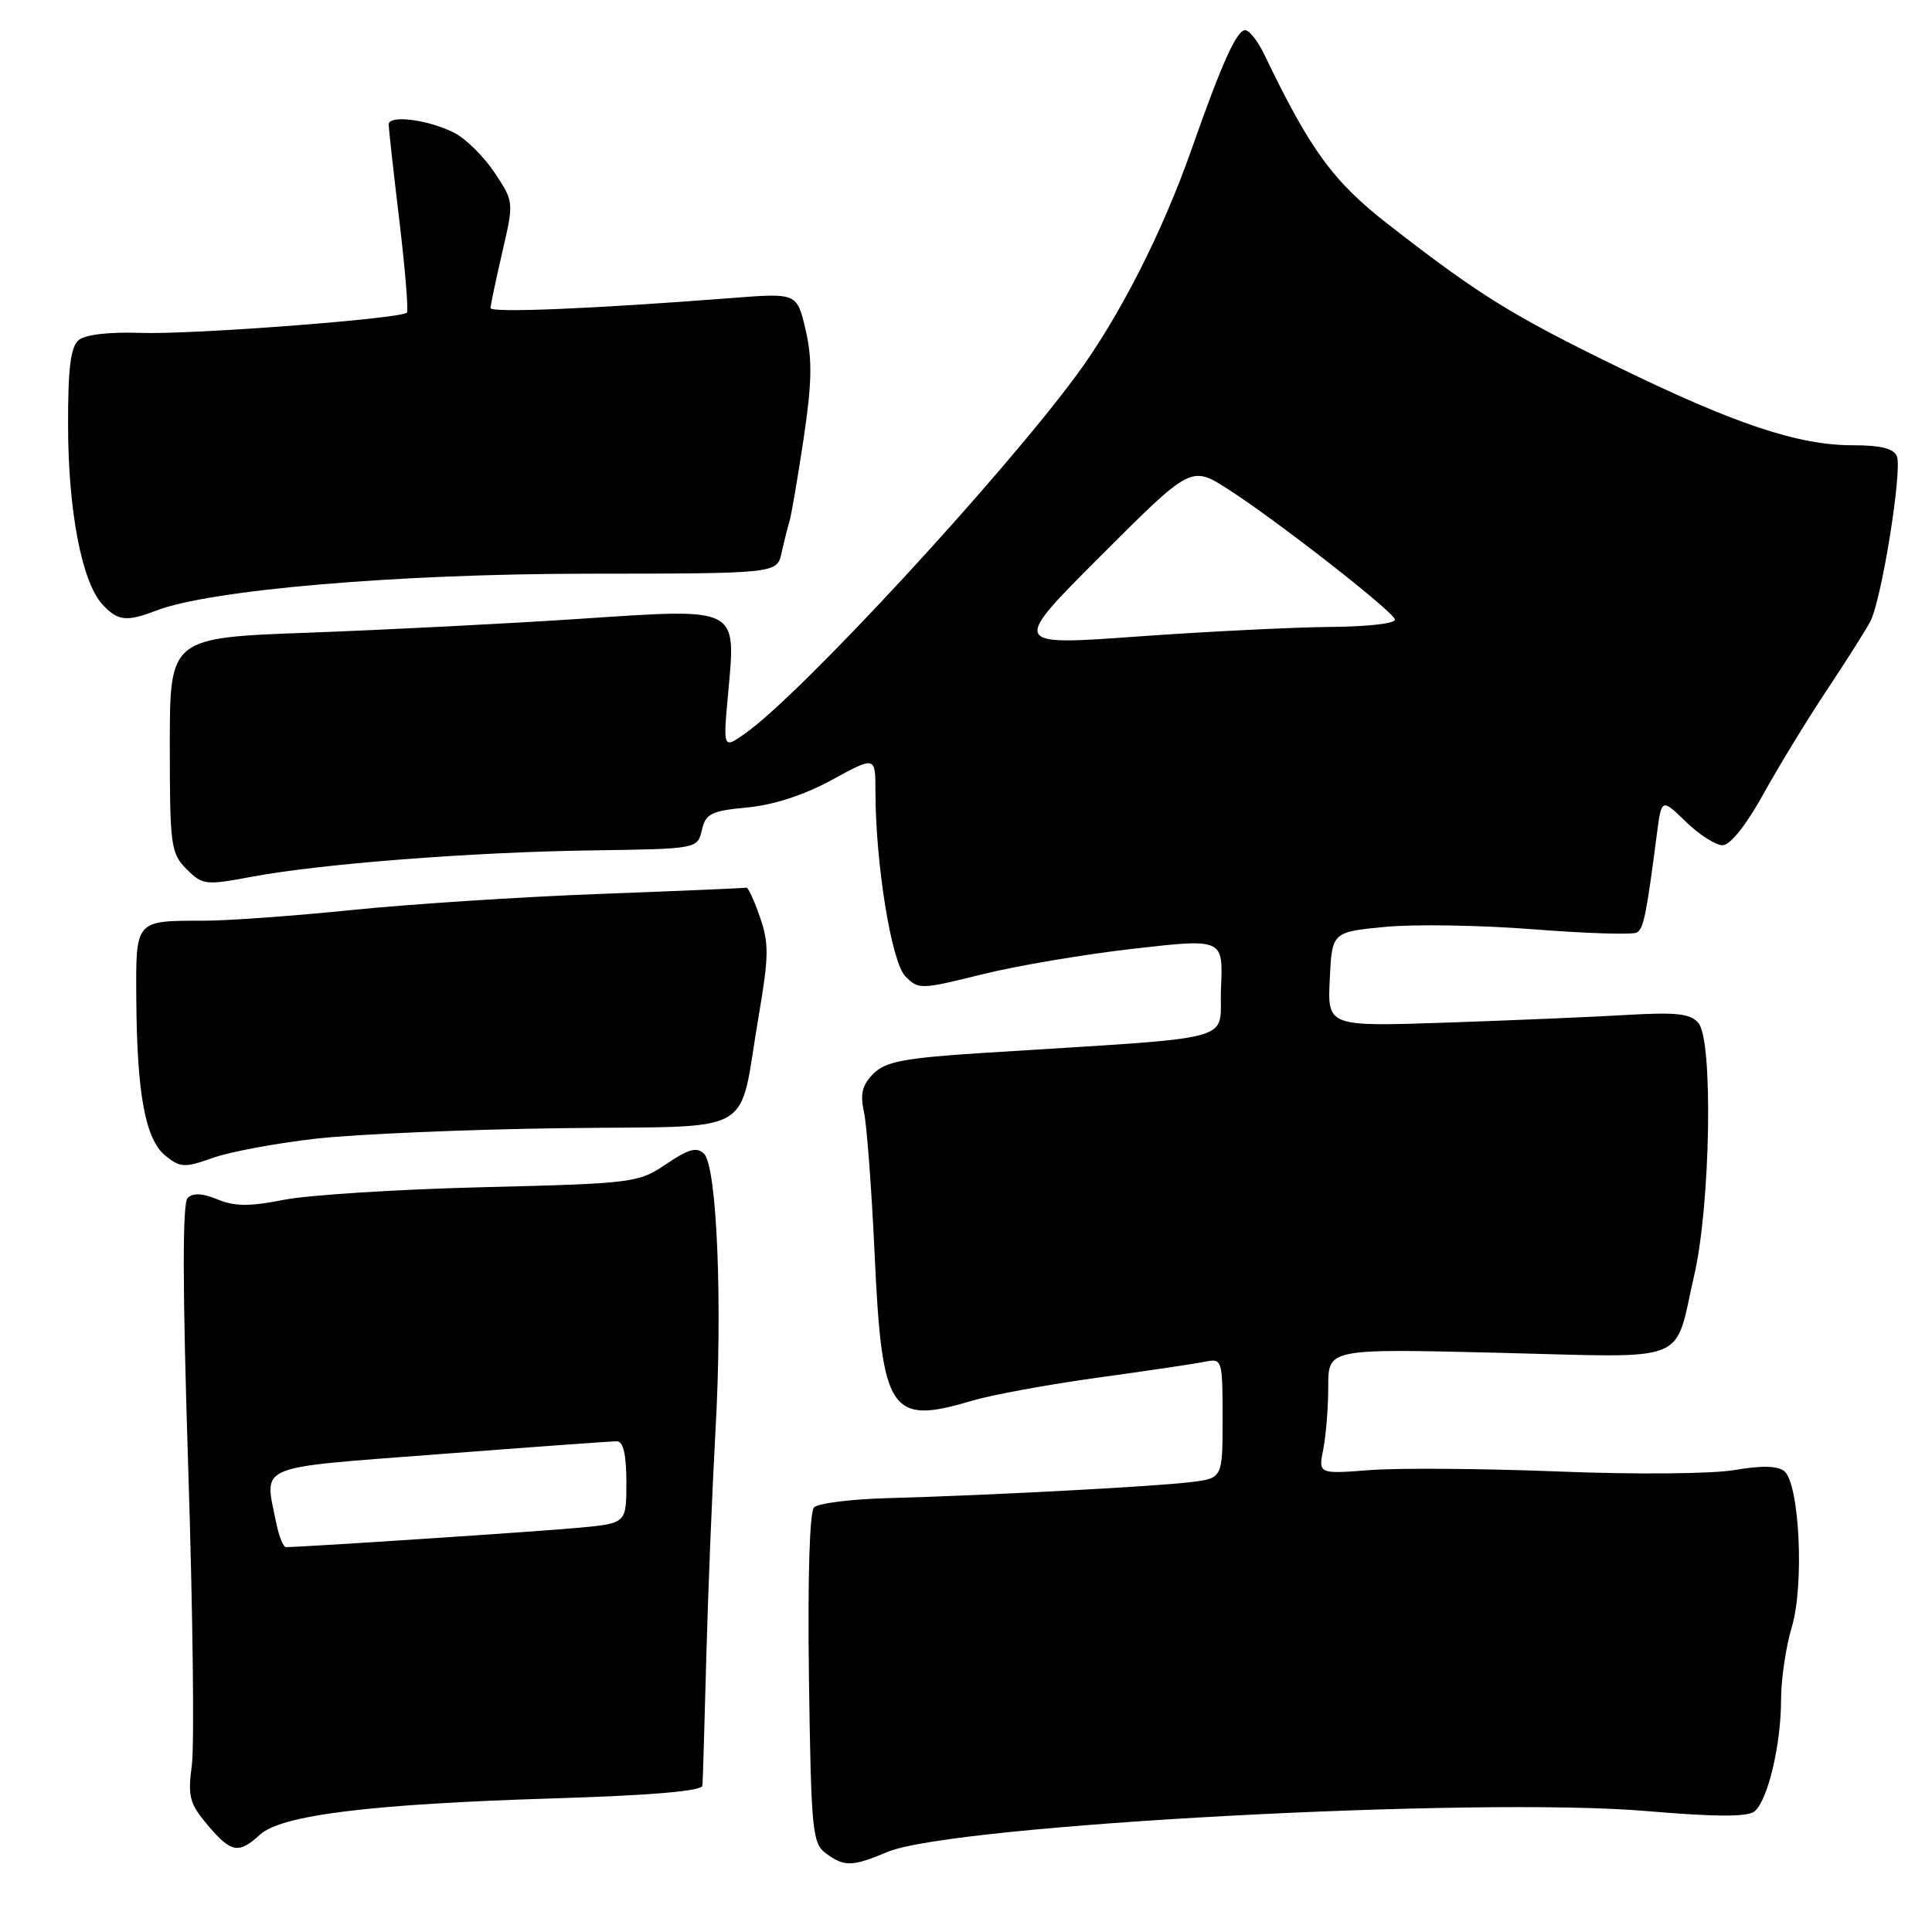 <?xml version="1.0" encoding="UTF-8" standalone="no"?>
<!DOCTYPE svg PUBLIC "-//W3C//DTD SVG 1.1//EN" "http://www.w3.org/Graphics/SVG/1.1/DTD/svg11.dtd" >
<svg xmlns="http://www.w3.org/2000/svg" xmlns:xlink="http://www.w3.org/1999/xlink" version="1.1" viewBox="0 0 256 256">
 <g >
 <path fill="currentColor"
d=" M 117.63 245.38 C 126.19 241.80 195.61 238.06 218.10 239.97 C 227.42 240.76 231.57 240.77 232.49 240.01 C 234.25 238.55 236.00 231.16 236.00 225.22 C 236.00 222.52 236.64 218.20 237.42 215.60 C 239.09 210.05 238.45 196.61 236.43 194.94 C 235.56 194.22 233.42 194.17 229.82 194.79 C 226.84 195.30 216.59 195.39 206.50 194.98 C 196.60 194.59 185.39 194.50 181.59 194.79 C 174.69 195.32 174.69 195.32 175.34 192.03 C 175.70 190.23 176.00 186.49 176.00 183.72 C 176.00 178.70 176.00 178.70 198.52 179.25 C 224.36 179.88 221.74 180.91 224.49 169.00 C 226.65 159.63 227.02 137.93 225.06 135.57 C 224.01 134.31 222.20 134.10 215.63 134.48 C 211.16 134.75 200.39 135.20 191.70 135.50 C 175.90 136.03 175.90 136.03 176.20 129.77 C 176.50 123.50 176.50 123.50 183.50 122.82 C 187.35 122.44 196.23 122.59 203.23 123.14 C 210.24 123.69 216.39 123.88 216.90 123.56 C 217.79 123.01 218.15 121.27 219.53 110.63 C 220.16 105.76 220.16 105.76 223.38 108.88 C 225.15 110.60 227.34 112.00 228.25 112.00 C 229.25 112.00 231.36 109.36 233.64 105.25 C 235.69 101.54 239.47 95.35 242.03 91.50 C 244.59 87.65 247.20 83.53 247.82 82.36 C 249.31 79.55 252.08 62.36 251.35 60.47 C 250.95 59.43 249.23 59.00 245.50 59.00 C 238.27 59.00 229.88 56.20 214.25 48.57 C 200.20 41.71 195.98 39.08 184.00 29.77 C 176.64 24.05 173.63 19.92 167.54 7.25 C 166.68 5.46 165.54 4.00 165.00 4.00 C 163.86 4.00 161.93 8.29 157.87 19.83 C 154.01 30.82 148.28 42.06 142.65 49.70 C 132.63 63.29 106.26 91.83 98.84 97.11 C 95.80 99.28 95.80 99.28 96.48 91.89 C 97.53 80.33 98.04 80.59 76.95 81.99 C 67.35 82.63 51.17 83.45 41.00 83.83 C 22.50 84.50 22.50 84.50 22.50 98.72 C 22.50 112.08 22.64 113.08 24.72 115.16 C 26.82 117.27 27.25 117.32 33.22 116.20 C 42.35 114.47 62.43 112.91 78.46 112.68 C 92.41 112.48 92.41 112.48 93.00 109.99 C 93.51 107.80 94.24 107.44 99.04 106.99 C 102.51 106.66 106.60 105.33 110.25 103.33 C 116.00 100.19 116.00 100.19 116.00 104.85 C 116.01 114.44 118.11 127.44 119.95 129.35 C 121.70 131.14 121.98 131.13 130.12 129.11 C 134.73 127.96 143.81 126.43 150.29 125.70 C 162.08 124.36 162.08 124.36 161.79 130.93 C 161.46 138.31 165.25 137.28 130.09 139.53 C 119.81 140.19 117.34 140.66 115.73 142.27 C 114.25 143.75 113.95 144.95 114.48 147.35 C 114.86 149.08 115.49 157.53 115.89 166.13 C 116.86 187.23 117.93 188.85 128.81 185.60 C 131.39 184.83 138.90 183.45 145.50 182.54 C 152.10 181.63 158.51 180.68 159.75 180.42 C 161.93 179.98 162.00 180.20 162.00 187.92 C 162.00 195.88 162.00 195.88 157.75 196.39 C 152.85 196.99 130.60 198.16 117.68 198.51 C 112.83 198.64 108.41 199.19 107.87 199.73 C 107.27 200.33 107.01 209.09 107.19 222.44 C 107.48 242.60 107.64 244.27 109.44 245.58 C 111.91 247.39 112.89 247.36 117.63 245.38 Z  M 34.44 243.11 C 37.27 240.51 49.00 239.05 73.25 238.30 C 86.44 237.89 93.03 237.33 93.08 236.59 C 93.13 235.99 93.36 228.30 93.59 219.50 C 93.83 210.70 94.38 197.20 94.81 189.50 C 95.75 172.72 95.00 154.59 93.29 152.88 C 92.34 151.94 91.25 152.23 88.29 154.24 C 84.60 156.73 83.95 156.82 64.00 157.31 C 52.72 157.59 40.86 158.34 37.63 158.98 C 33.09 159.88 31.10 159.87 28.83 158.93 C 26.82 158.10 25.56 158.04 24.86 158.74 C 24.16 159.44 24.18 170.71 24.94 194.46 C 25.55 213.54 25.77 231.28 25.42 233.88 C 24.87 238.04 25.11 238.98 27.49 241.80 C 30.61 245.51 31.61 245.70 34.44 243.11 Z  M 41.96 150.87 C 47.21 150.28 61.84 149.65 74.47 149.49 C 100.88 149.13 97.72 150.95 100.55 134.50 C 101.88 126.71 101.90 124.96 100.69 121.50 C 99.93 119.30 99.12 117.55 98.90 117.62 C 98.68 117.68 89.95 118.06 79.50 118.45 C 69.05 118.84 54.26 119.80 46.64 120.58 C 39.02 121.36 30.17 122.00 26.97 122.00 C 17.87 122.00 17.99 121.86 18.06 132.36 C 18.14 144.95 19.26 150.98 21.91 153.13 C 23.89 154.73 24.44 154.76 28.25 153.41 C 30.54 152.60 36.71 151.46 41.96 150.87 Z  M 20.68 80.91 C 27.82 78.16 52.52 76.04 77.73 76.02 C 102.96 76.00 102.96 76.00 103.56 73.25 C 103.90 71.74 104.36 69.88 104.60 69.12 C 104.84 68.36 105.68 63.46 106.47 58.22 C 107.59 50.75 107.65 47.64 106.76 43.76 C 105.61 38.82 105.61 38.82 97.06 39.48 C 78.72 40.91 65.00 41.48 65.00 40.82 C 65.00 40.44 65.70 37.12 66.55 33.44 C 68.10 26.76 68.10 26.75 65.55 22.90 C 64.15 20.79 61.77 18.42 60.25 17.63 C 56.81 15.85 51.50 15.17 51.50 16.50 C 51.51 17.05 52.14 22.79 52.92 29.25 C 53.69 35.72 54.14 41.20 53.91 41.43 C 53.09 42.24 25.40 44.35 18.68 44.11 C 14.53 43.96 11.31 44.33 10.43 45.06 C 9.36 45.95 9.00 48.79 9.02 56.37 C 9.03 67.63 10.83 77.05 13.53 80.04 C 15.57 82.29 16.75 82.43 20.68 80.91 Z  M 145.89 73.62 C 157.83 61.68 157.83 61.68 162.77 64.85 C 169.15 68.95 184.40 80.84 184.83 82.06 C 185.02 82.60 181.38 83.03 176.33 83.07 C 171.47 83.11 159.95 83.68 150.73 84.34 C 133.96 85.55 133.96 85.55 145.89 73.62 Z  M 36.62 201.88 C 35.03 193.91 33.43 194.59 58.25 192.68 C 70.49 191.74 81.06 190.97 81.75 190.98 C 82.59 190.99 83.00 192.76 83.00 196.42 C 83.00 201.84 83.00 201.84 76.75 202.43 C 71.62 202.92 40.12 205.00 37.89 205.00 C 37.54 205.00 36.97 203.59 36.62 201.88 Z "/>
</g>
</svg>